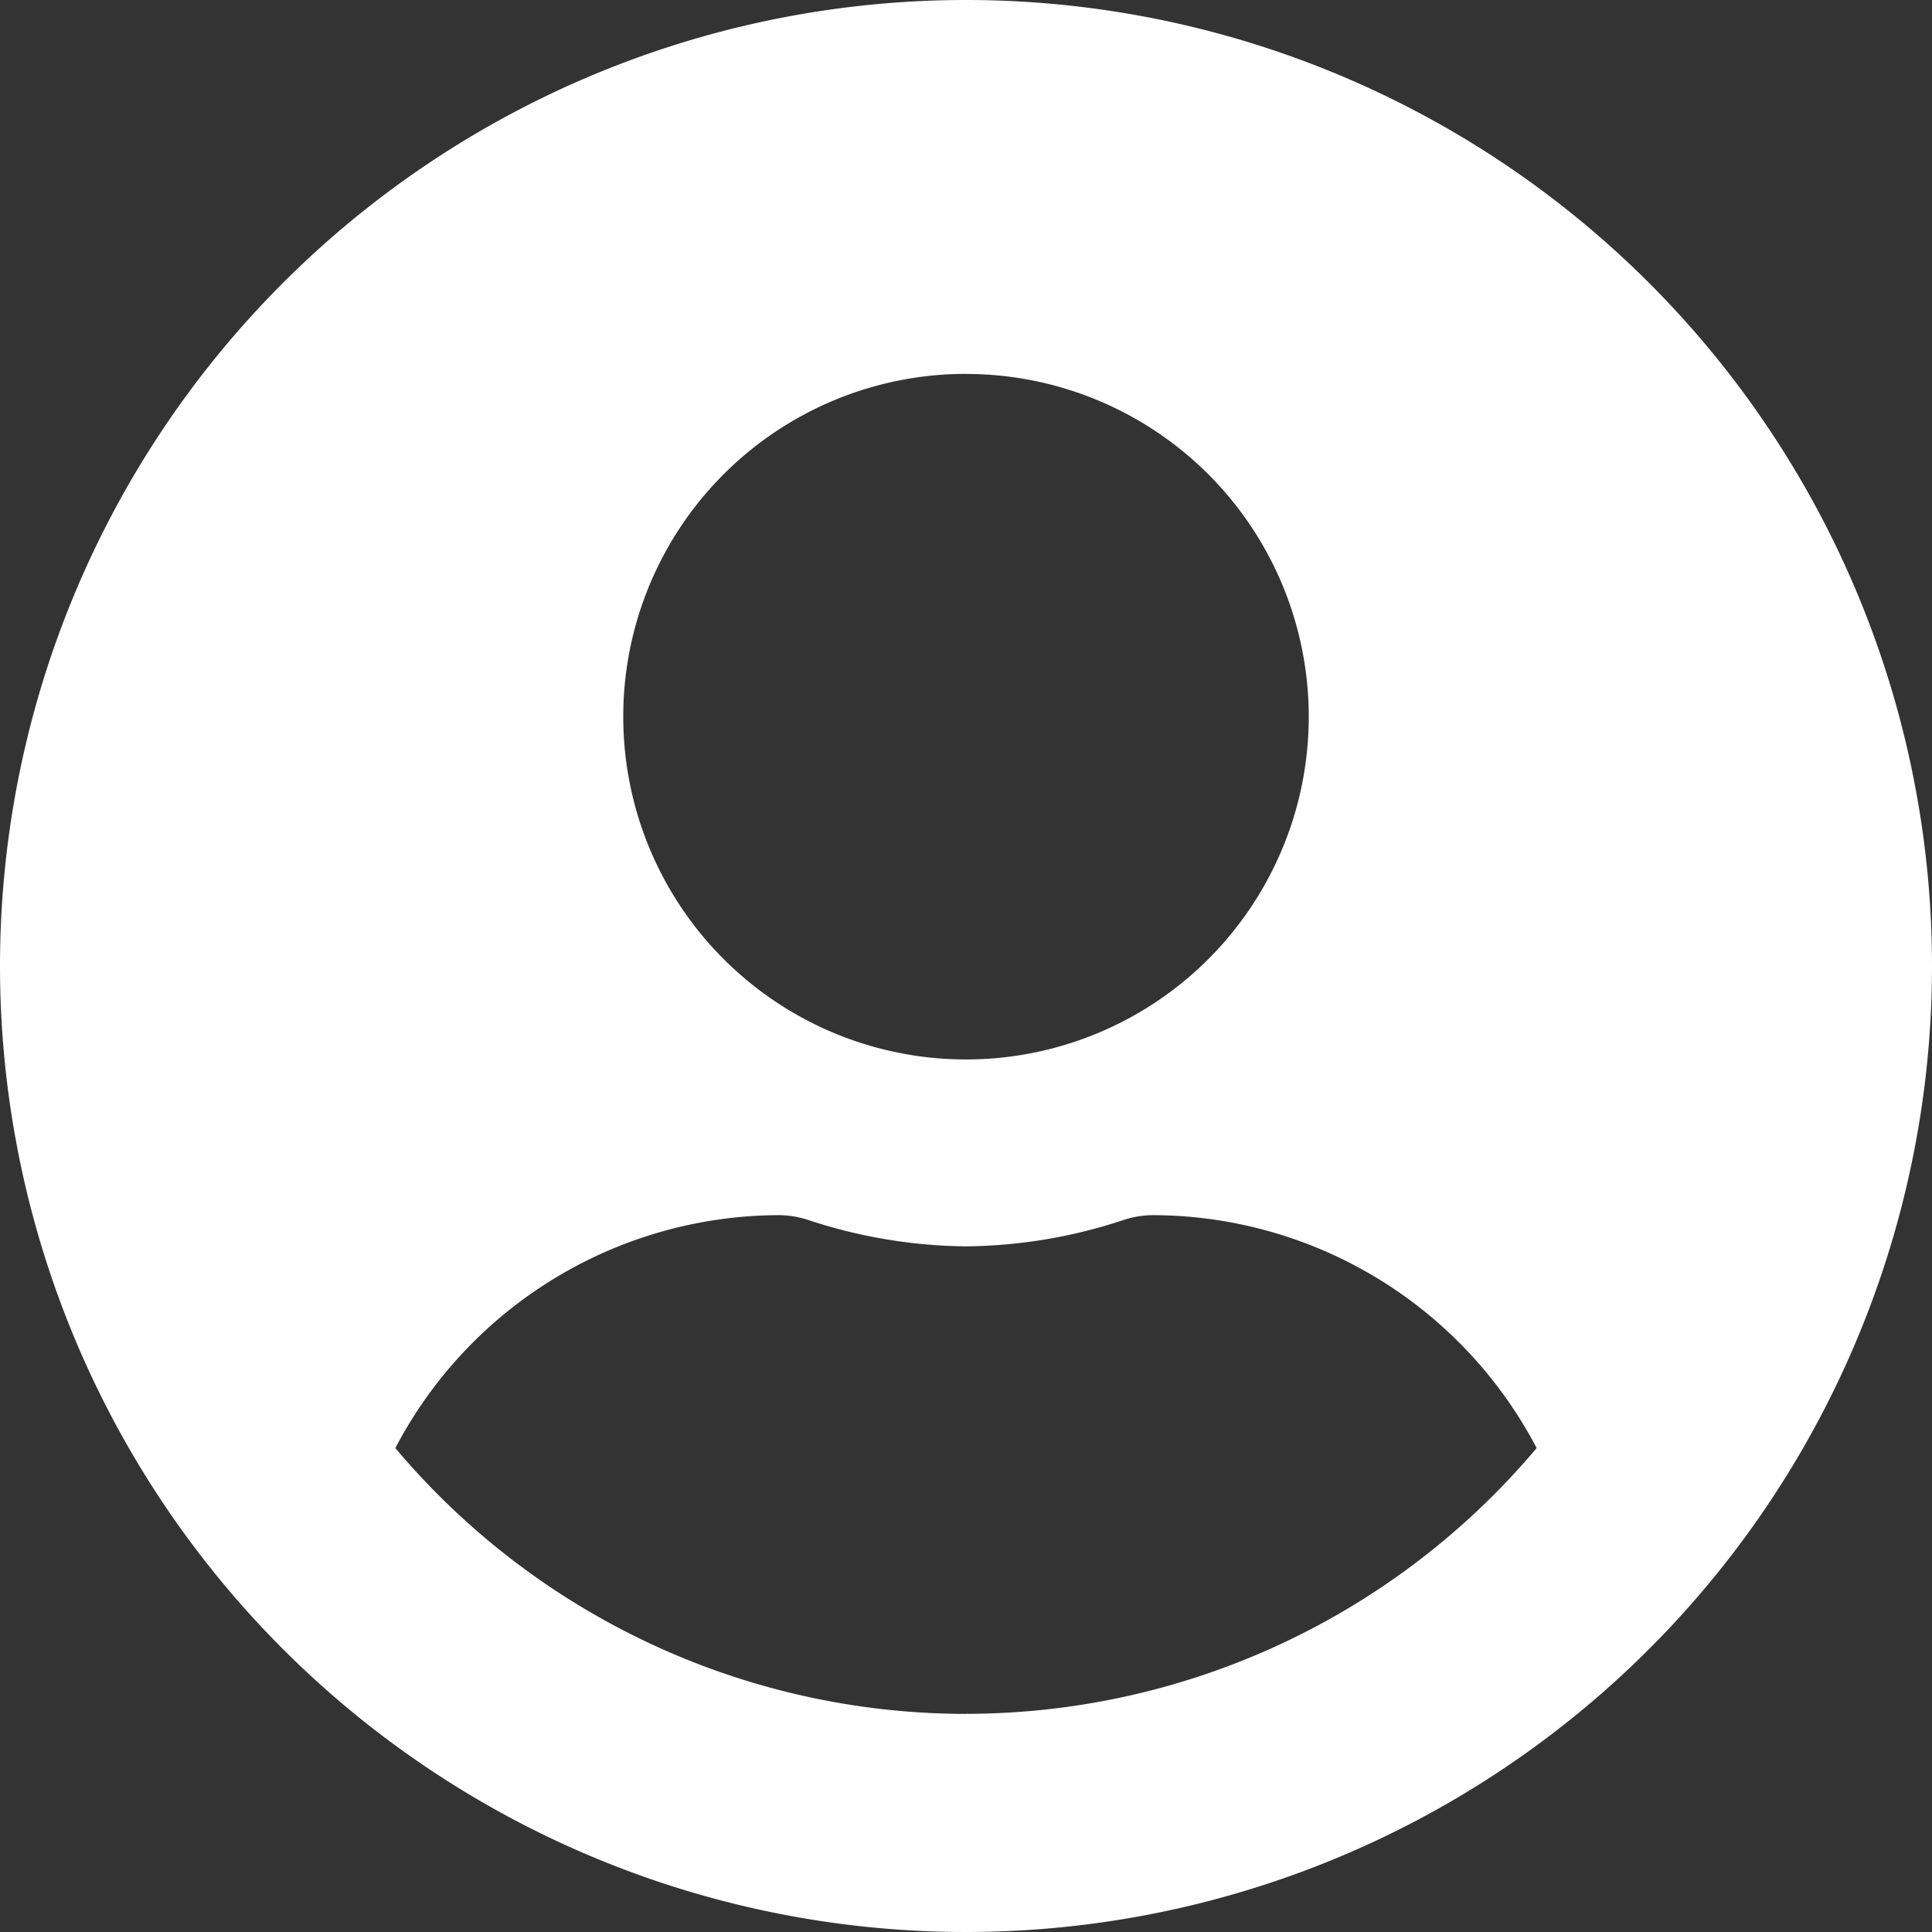 <svg xmlns="http://www.w3.org/2000/svg" width="27" height="27" viewBox="0 0 27 27">
  <rect x="0" y="0" width="27" height="27" fill="#333333" stroke="none"/>
  <path id="Icon_awesome-user-circle" data-name="Icon awesome-user-circle" d="M13.5.563A13.5,13.5,0,1,0,27,14.063,13.5,13.5,0,0,0,13.5.563Zm0,5.226a4.79,4.79,0,1,1-4.79,4.79A4.79,4.79,0,0,1,13.5,5.788Zm0,18.726A10.431,10.431,0,0,1,5.525,20.8a6.069,6.069,0,0,1,5.362-3.255,1.332,1.332,0,0,1,.386.06,7.207,7.207,0,0,0,2.226.376,7.18,7.18,0,0,0,2.226-.376,1.332,1.332,0,0,1,.386-.06A6.069,6.069,0,0,1,21.475,20.8,10.431,10.431,0,0,1,13.5,24.514Z" transform="translate(0 -0.563)" fill="#fff"/>
</svg>
